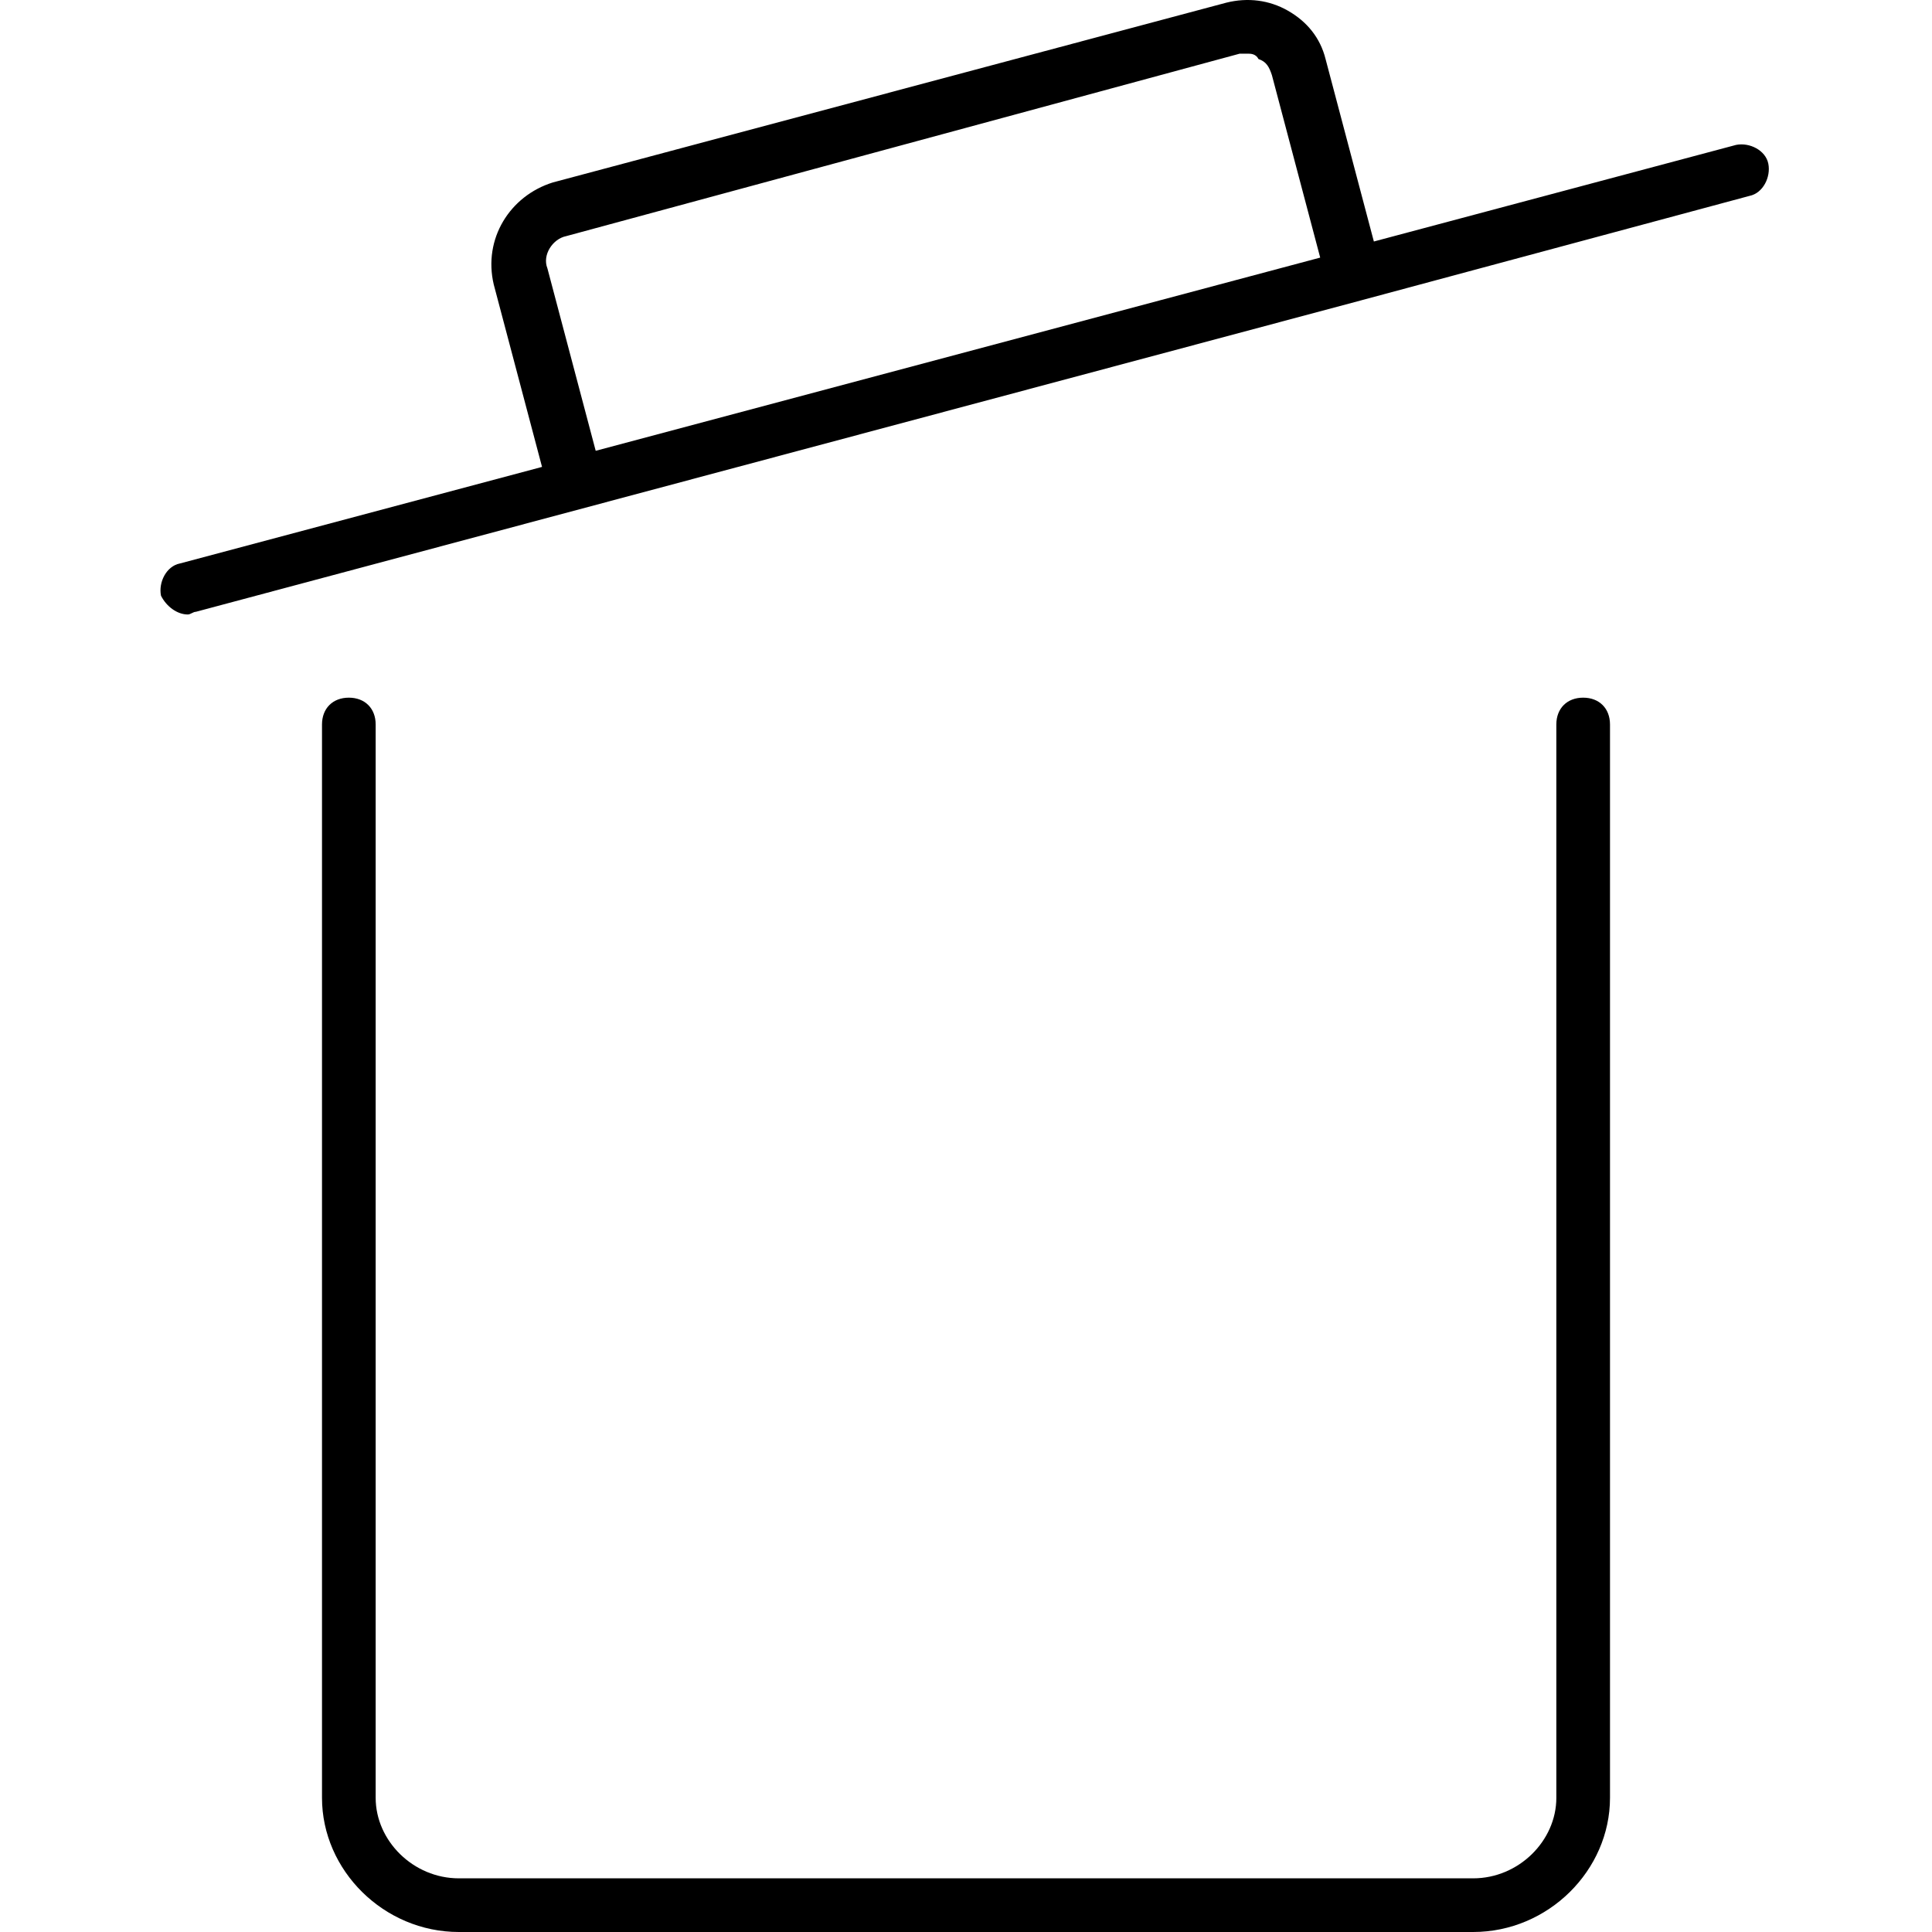 <?xml version="1.0" encoding="utf-8"?>
<!-- Generator: Adobe Illustrator 20.1.0, SVG Export Plug-In . SVG Version: 6.00 Build 0)  -->
<svg version="1.1" id="Layer_1" xmlns="http://www.w3.org/2000/svg" xmlns:xlink="http://www.w3.org/1999/xlink" x="0px" y="0px"
	 viewBox="0 0 72 72" style="enable-background:new 0 0 72 72;" xml:space="preserve">
<g>
	<path d="M54.9,72H17.1c-2.8,0-5.1-2.3-5.1-5V27c0-0.6,0.4-1,1-1s1,0.4,1,1v40c0,1.6,1.4,3,3.1,3h37.8c1.7,0,3.1-1.4,3.1-3V27
		c0-0.6,0.4-1,1-1s1,0.4,1,1v40C60,69.7,57.7,72,54.9,72z M7,22.9c-0.4,0-0.8-0.3-1-0.7c-0.1-0.5,0.2-1.1,0.7-1.2l13.5-3.6l-1.8-6.8
		C18,8.9,19,7.3,20.6,6.8l25.1-6.7C46.5-0.1,47.3,0,48,0.4c0.7,0.4,1.2,1,1.4,1.8L51.2,9l13.5-3.6c0.5-0.1,1.1,0.2,1.2,0.7
		c0.1,0.5-0.2,1.1-0.7,1.2l-14.5,3.9c0,0,0,0,0,0s0,0,0,0L7.3,22.8C7.2,22.8,7.1,22.9,7,22.9z M46.5,2c-0.1,0-0.2,0-0.3,0L21.1,8.8
		c-0.5,0.1-0.9,0.7-0.7,1.2l1.8,6.8l27-7.2l-1.8-6.8c-0.1-0.3-0.2-0.5-0.5-0.6C46.8,2,46.6,2,46.5,2z"/>
</g>
</svg>
